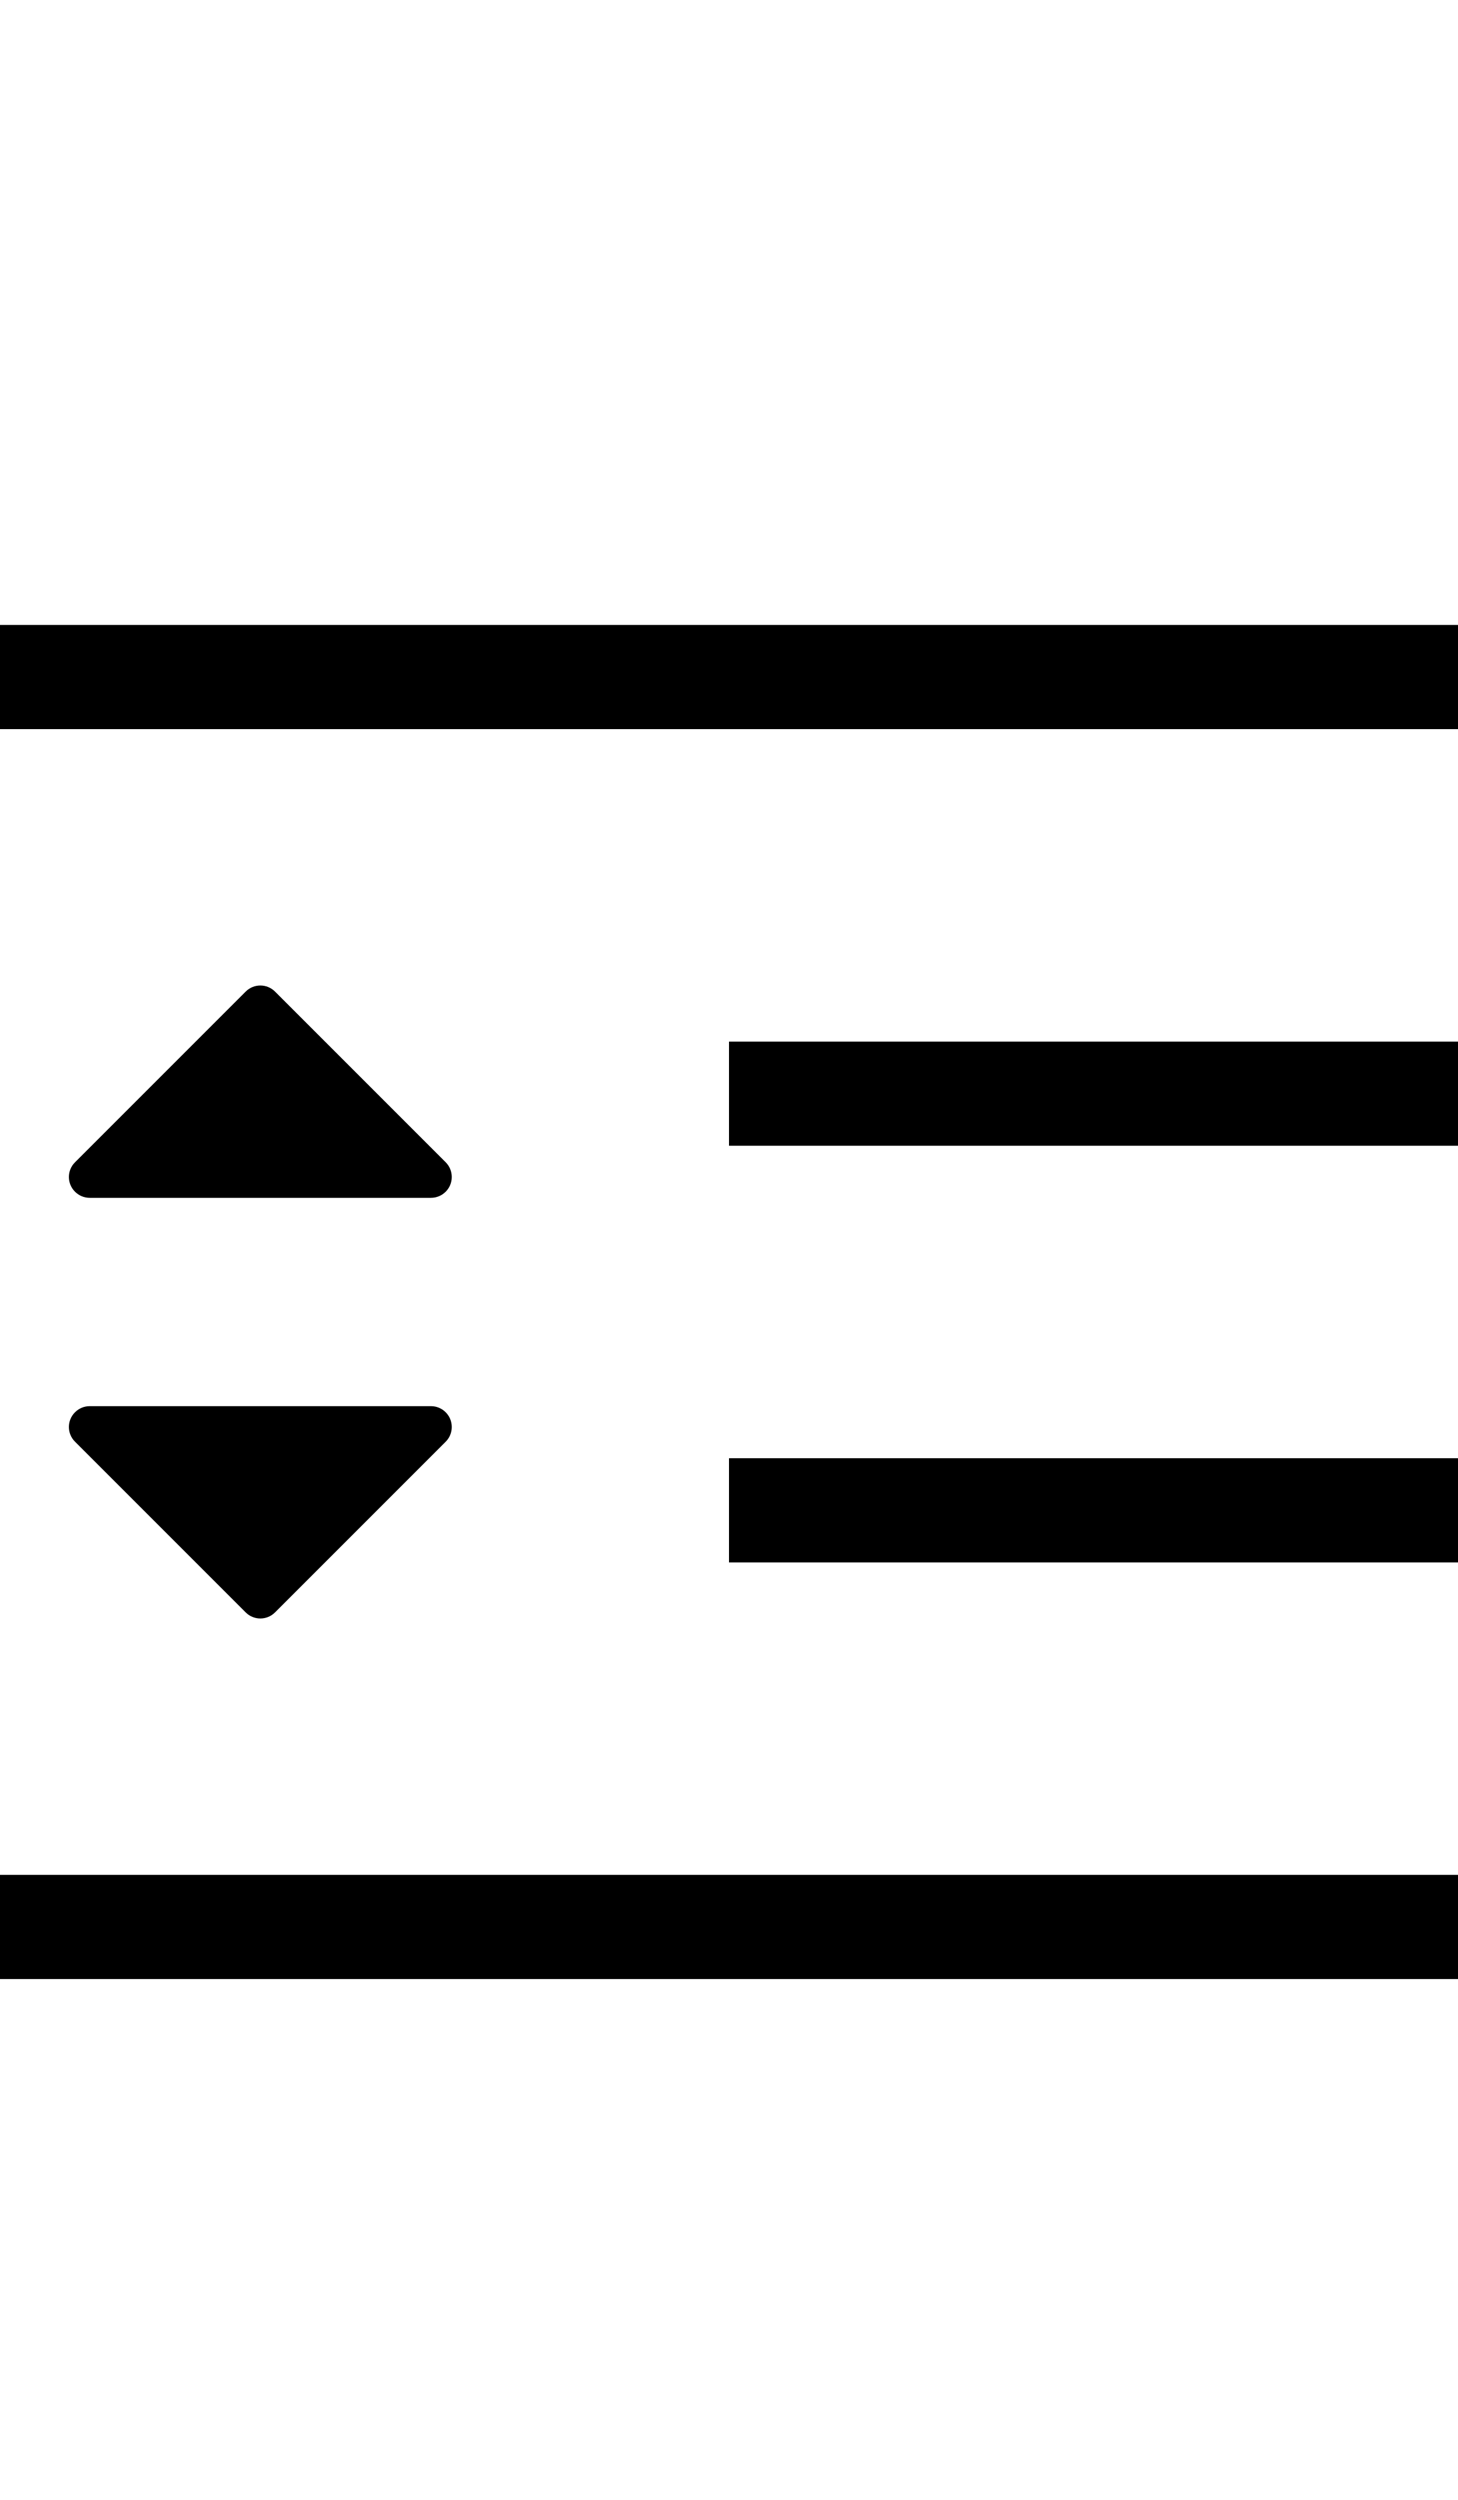 <?xml version="1.0" encoding="UTF-8"?>
<svg width="14px" height="24px" viewBox="0 0 14 24" version="1.1" xmlns="http://www.w3.org/2000/svg" xmlns:xlink="http://www.w3.org/1999/xlink">
    <!-- Generator: Sketch 56.3 (81716) - https://sketch.com -->
    <title>Editor_Icon_LineSpacing</title>
    <desc>Created with Sketch.</desc>
    <g id="Editor_Icon_LineSpacing" stroke="none" stroke-width="1" fill="none" fill-rule="evenodd">
        <g id="CommunityIcons/Outlined/-line_spacing" transform="translate(0, 6)" fill="#000000">
            <path d="M7,4 L14,4 L14,5 L7,5 L7,4 Z M7,8 L14,8 L14,9 L7,9 L7,8 Z M0,12 L14,12 L14,13 L0,13 L0,12 Z M0,0 L14,0 L14,1 L0,1 L0,0 Z M4.28,7.841 L2.641,9.48 C2.563,9.558 2.437,9.558 2.359,9.48 L0.72,7.841 C0.642,7.763 0.642,7.637 0.72,7.559 C0.758,7.521 0.808,7.5 0.862,7.5 L4.138,7.5 C4.249,7.5 4.338,7.59 4.338,7.7 C4.338,7.753 4.317,7.804 4.28,7.841 Z M4.28,5.159 C4.317,5.196 4.338,5.247 4.338,5.3 C4.338,5.41 4.249,5.5 4.138,5.5 L0.862,5.5 C0.808,5.5 0.758,5.479 0.72,5.441 C0.642,5.363 0.642,5.237 0.72,5.159 L2.359,3.52 C2.437,3.442 2.563,3.442 2.641,3.52 L4.28,5.159 Z" id="LineSpacing"></path>
        </g>
    </g>
</svg>
